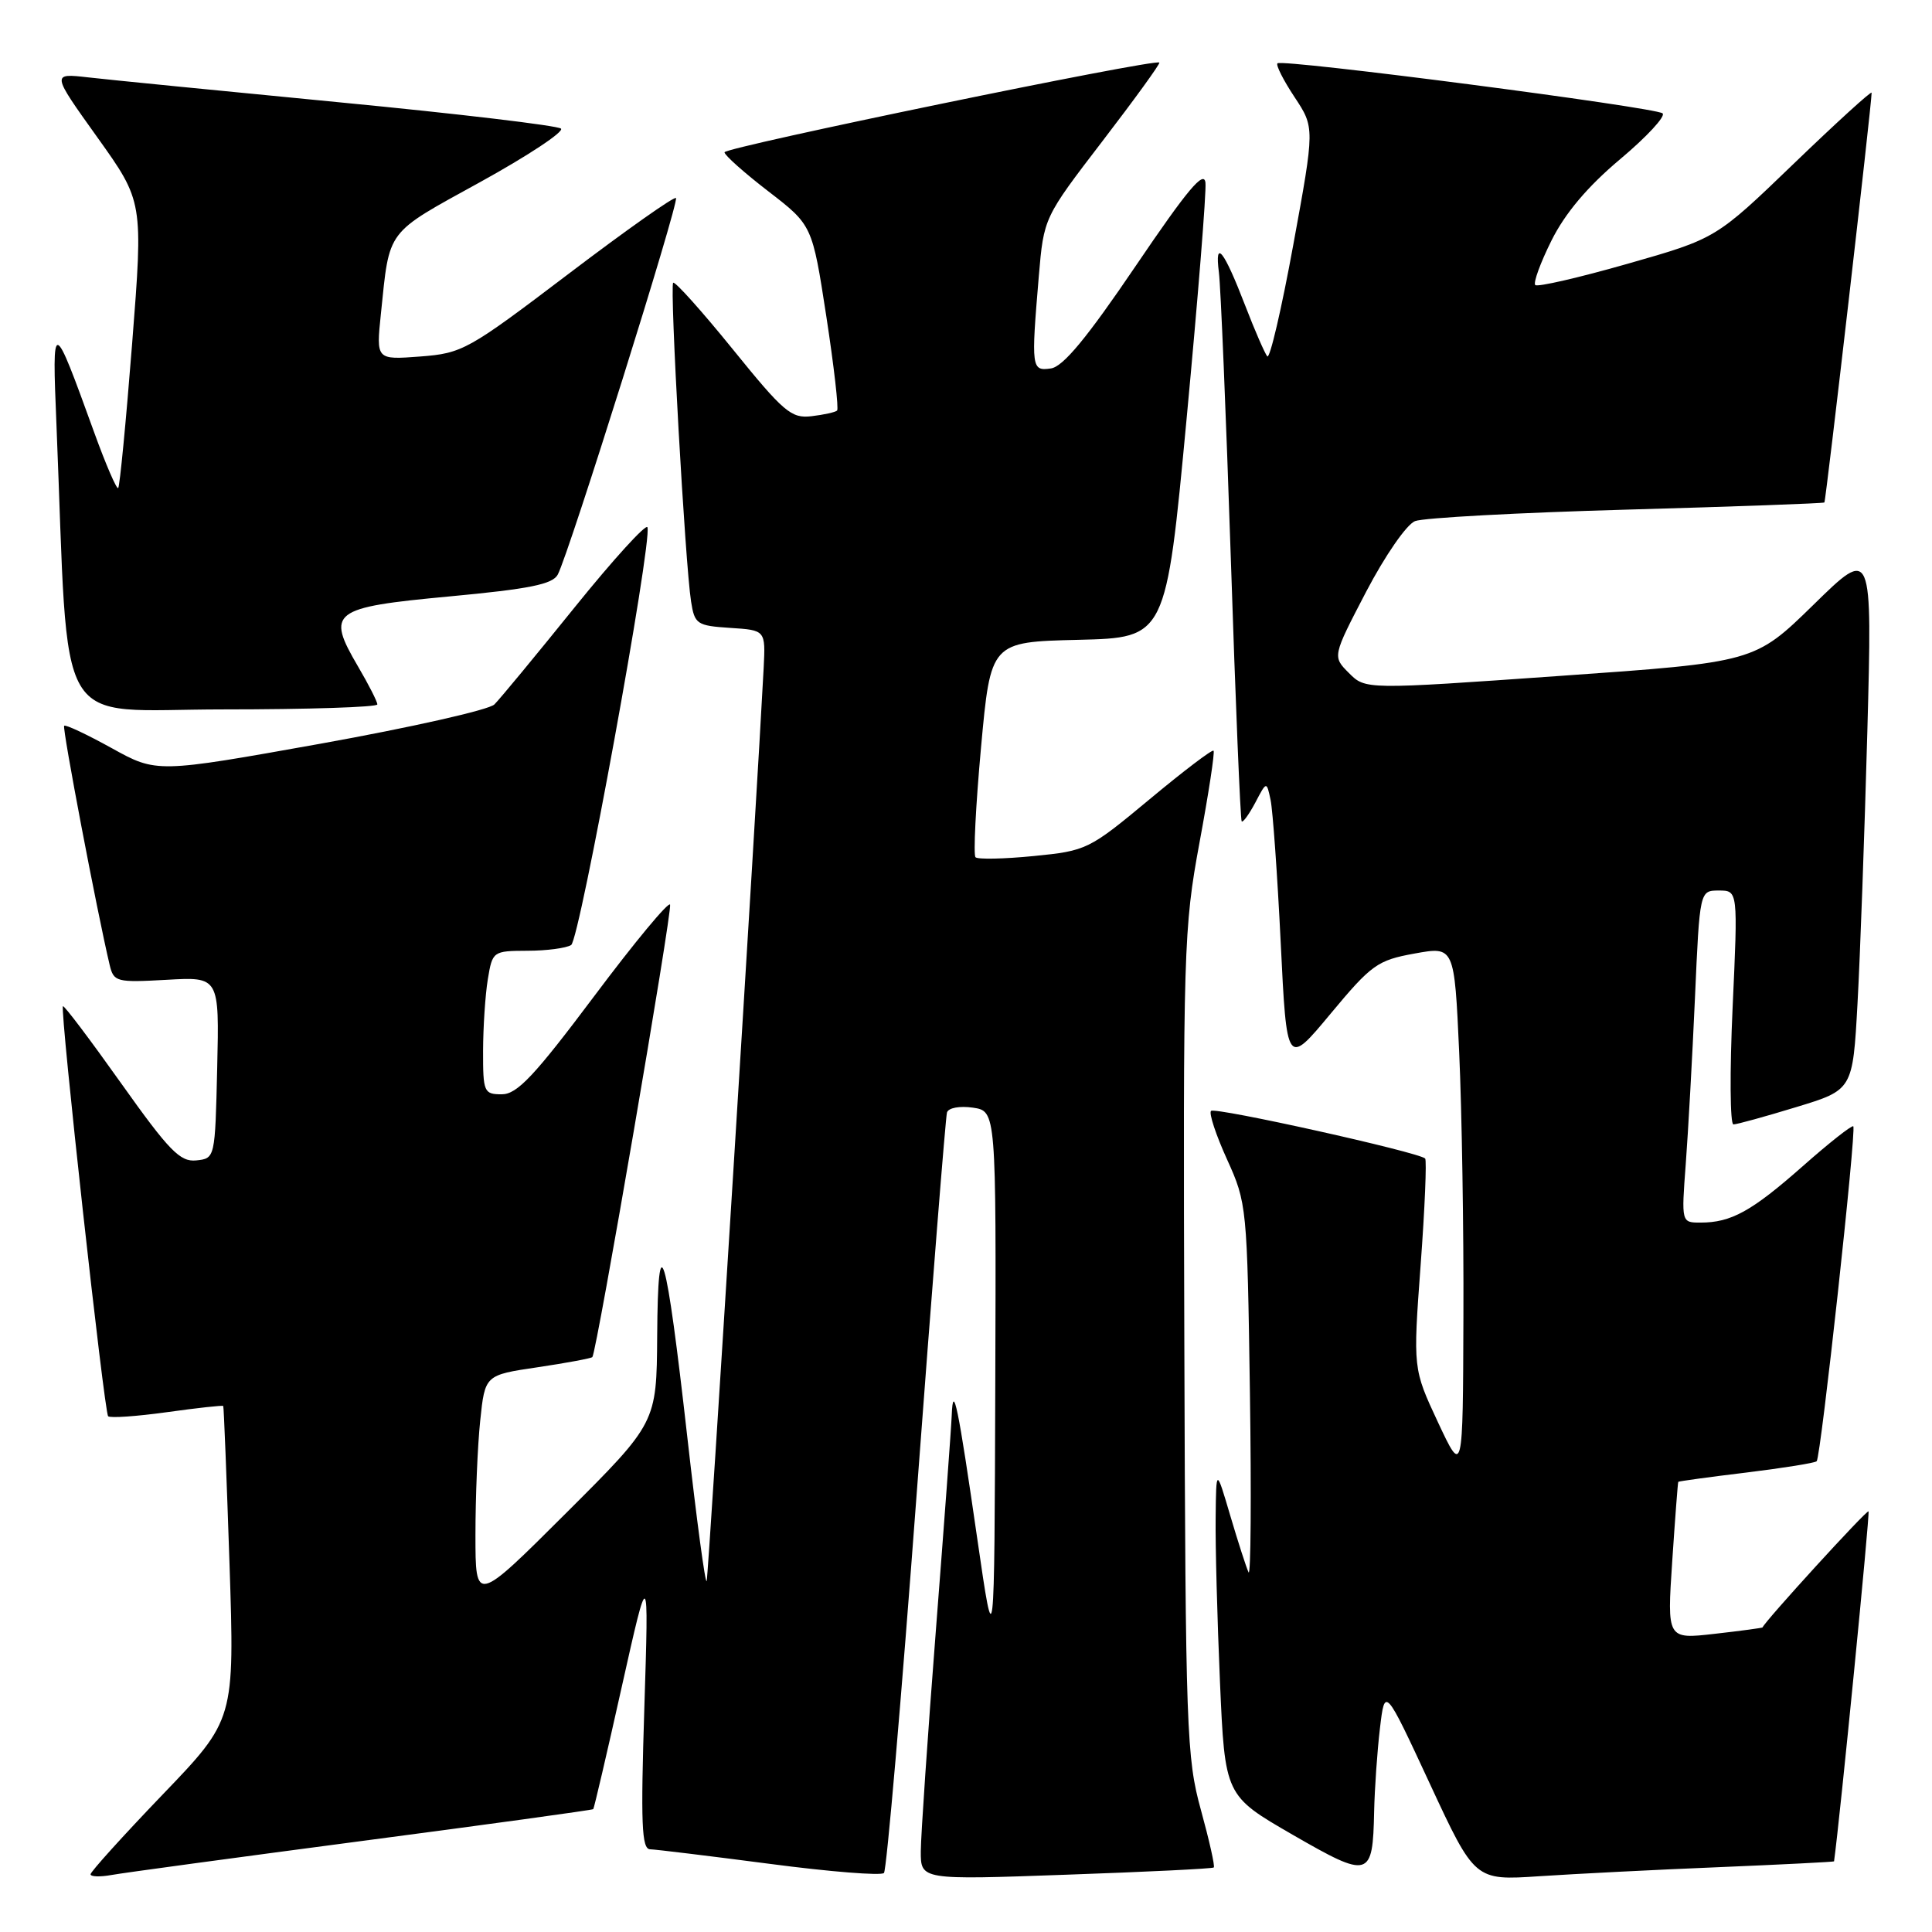 <?xml version="1.0" encoding="UTF-8" standalone="no"?>
<!DOCTYPE svg PUBLIC "-//W3C//DTD SVG 1.1//EN" "http://www.w3.org/Graphics/SVG/1.1/DTD/svg11.dtd" >
<svg xmlns="http://www.w3.org/2000/svg" xmlns:xlink="http://www.w3.org/1999/xlink" version="1.1" viewBox="0 0 256 256">
 <g >
 <path fill="currentColor"
d=" M 47.95 243.94 C 64.70 241.74 78.49 239.84 78.61 239.72 C 78.72 239.60 80.43 232.30 82.39 223.50 C 85.97 207.50 85.97 207.50 85.38 226.25 C 84.89 241.66 85.02 245.01 86.14 245.04 C 86.89 245.06 94.03 245.93 102.00 246.97 C 109.97 248.02 116.78 248.56 117.13 248.18 C 117.48 247.81 119.43 225.23 121.46 198.00 C 123.49 170.77 125.30 148.01 125.48 147.41 C 125.67 146.79 127.16 146.52 128.91 146.77 C 132.00 147.23 132.00 147.23 131.88 183.36 C 131.76 219.50 131.76 219.50 129.51 204.00 C 126.94 186.22 126.29 183.07 126.11 187.50 C 126.05 189.15 125.10 201.97 124.01 216.00 C 122.92 230.03 122.02 243.21 122.01 245.30 C 122.00 249.10 122.00 249.10 141.25 248.41 C 151.84 248.04 160.65 247.61 160.83 247.45 C 161.01 247.30 160.24 243.88 159.13 239.84 C 157.22 232.93 157.09 229.34 156.93 178.00 C 156.76 125.77 156.84 123.01 158.94 111.65 C 160.15 105.13 160.99 99.65 160.80 99.47 C 160.62 99.28 156.79 102.19 152.30 105.93 C 144.30 112.58 143.98 112.74 136.97 113.43 C 133.03 113.82 129.56 113.89 129.26 113.59 C 128.96 113.29 129.29 106.75 129.99 99.05 C 131.27 85.06 131.27 85.06 142.89 84.78 C 154.50 84.50 154.50 84.50 157.23 55.50 C 158.73 39.55 159.86 25.47 159.73 24.22 C 159.55 22.49 157.35 25.11 150.50 35.22 C 144.02 44.78 140.87 48.59 139.25 48.82 C 136.67 49.19 136.62 48.81 137.65 36.57 C 138.31 28.84 138.31 28.84 146.09 18.69 C 150.37 13.11 153.76 8.43 153.62 8.29 C 153.07 7.74 96.00 19.51 96.00 20.18 C 96.00 20.56 98.62 22.90 101.82 25.36 C 107.63 29.84 107.63 29.84 109.49 41.91 C 110.51 48.56 111.15 54.18 110.92 54.40 C 110.69 54.62 109.16 54.96 107.53 55.15 C 104.85 55.47 103.84 54.61 97.09 46.27 C 92.98 41.20 89.43 37.24 89.20 37.47 C 88.72 37.94 90.79 74.77 91.57 79.70 C 92.04 82.71 92.34 82.91 96.76 83.20 C 101.44 83.50 101.44 83.50 101.19 88.50 C 100.29 105.92 93.88 208.68 93.64 209.49 C 93.47 210.04 92.32 201.49 91.08 190.49 C 88.24 165.34 87.18 161.79 87.08 177.02 C 87.00 188.53 87.00 188.53 75.00 200.50 C 63.00 212.47 63.00 212.47 63.00 203.38 C 63.00 198.38 63.28 191.57 63.63 188.25 C 64.26 182.20 64.26 182.20 71.23 181.17 C 75.06 180.60 78.33 179.99 78.49 179.82 C 79.05 179.22 89.09 120.76 88.79 119.87 C 88.63 119.38 84.10 124.83 78.74 131.99 C 70.80 142.58 68.52 145.00 66.49 145.00 C 64.12 145.00 64.00 144.71 64.01 139.25 C 64.02 136.09 64.30 131.81 64.64 129.75 C 65.25 126.05 65.32 126.00 69.88 125.98 C 72.42 125.98 75.03 125.63 75.68 125.22 C 76.82 124.49 86.44 71.81 85.79 69.87 C 85.62 69.35 81.27 74.12 76.14 80.48 C 71.01 86.84 66.23 92.63 65.51 93.34 C 64.80 94.06 54.44 96.39 42.49 98.54 C 20.76 102.43 20.76 102.43 14.80 99.13 C 11.52 97.32 8.69 95.98 8.50 96.17 C 8.22 96.45 12.84 120.72 14.53 127.86 C 15.07 130.11 15.42 130.20 22.08 129.83 C 29.06 129.43 29.06 129.43 28.78 141.47 C 28.50 153.48 28.50 153.50 26.00 153.76 C 23.86 153.98 22.42 152.50 16.05 143.54 C 11.96 137.78 8.49 133.18 8.34 133.33 C 7.92 133.74 13.81 187.14 14.33 187.66 C 14.59 187.92 18.09 187.68 22.12 187.12 C 26.14 186.56 29.50 186.19 29.58 186.30 C 29.66 186.41 30.03 195.81 30.41 207.18 C 31.09 227.86 31.09 227.86 21.54 237.80 C 16.29 243.27 12.00 248.02 12.00 248.35 C 12.00 248.68 13.24 248.72 14.75 248.45 C 16.26 248.17 31.20 246.15 47.95 243.94 Z  M 227.75 247.41 C 236.14 247.06 243.01 246.71 243.02 246.64 C 243.78 241.24 247.80 200.47 247.59 200.26 C 247.36 200.03 233.79 214.89 233.55 215.64 C 233.52 215.71 230.66 216.10 227.20 216.49 C 220.89 217.21 220.89 217.21 221.58 206.85 C 221.96 201.16 222.32 196.43 222.38 196.35 C 222.45 196.27 226.50 195.71 231.40 195.12 C 236.29 194.52 240.49 193.85 240.72 193.62 C 241.27 193.07 246.01 149.68 245.57 149.24 C 245.39 149.06 242.37 151.43 238.87 154.53 C 232.09 160.51 229.39 162.00 225.33 162.00 C 222.79 162.00 222.79 162.00 223.37 154.25 C 223.69 149.99 224.24 140.09 224.59 132.25 C 225.22 118.00 225.22 118.00 227.76 118.00 C 230.29 118.00 230.29 118.00 229.58 133.50 C 229.19 142.03 229.24 149.00 229.69 148.99 C 230.13 148.99 233.88 147.96 238.00 146.70 C 245.50 144.42 245.50 144.42 246.13 132.96 C 246.48 126.66 247.06 110.47 247.43 97.00 C 248.09 72.50 248.09 72.50 240.30 80.13 C 232.50 87.75 232.50 87.75 206.72 89.56 C 180.93 91.38 180.93 91.38 178.74 89.18 C 176.55 86.99 176.55 86.99 181.02 78.41 C 183.52 73.63 186.38 69.49 187.50 69.05 C 188.60 68.61 201.20 67.93 215.50 67.53 C 229.80 67.13 241.61 66.70 241.74 66.58 C 241.94 66.39 248.00 13.86 248.00 12.29 C 248.00 11.99 243.36 16.22 237.69 21.68 C 227.38 31.61 227.38 31.61 215.67 34.95 C 209.23 36.79 203.72 38.06 203.43 37.77 C 203.14 37.48 204.11 34.82 205.58 31.87 C 207.38 28.26 210.35 24.73 214.67 21.10 C 218.21 18.13 220.74 15.39 220.30 15.02 C 219.34 14.21 169.88 7.78 169.27 8.39 C 169.04 8.63 170.06 10.64 171.53 12.86 C 174.21 16.91 174.21 16.91 171.37 32.42 C 169.81 40.95 168.26 47.61 167.92 47.22 C 167.59 46.82 166.27 43.80 165.00 40.50 C 162.16 33.13 160.93 31.58 161.51 36.09 C 161.75 37.96 162.46 55.02 163.09 74.00 C 163.71 92.97 164.36 108.65 164.53 108.84 C 164.70 109.02 165.51 107.90 166.34 106.34 C 167.83 103.50 167.83 103.50 168.36 106.00 C 168.65 107.38 169.26 115.88 169.70 124.90 C 170.50 141.31 170.50 141.31 176.32 134.31 C 181.73 127.81 182.52 127.24 187.43 126.35 C 192.71 125.39 192.71 125.39 193.35 139.45 C 193.70 147.18 193.96 162.95 193.91 174.50 C 193.84 195.50 193.84 195.50 190.53 188.44 C 187.23 181.37 187.23 181.37 188.24 167.64 C 188.80 160.09 189.06 153.73 188.84 153.51 C 188.00 152.67 161.00 146.67 160.47 147.20 C 160.16 147.50 161.12 150.39 162.59 153.63 C 165.21 159.40 165.26 159.91 165.62 184.50 C 165.82 198.25 165.74 208.98 165.44 208.34 C 165.14 207.70 164.05 204.33 163.02 200.84 C 161.15 194.50 161.15 194.50 161.08 201.09 C 161.03 204.72 161.29 214.49 161.65 222.81 C 162.31 237.93 162.31 237.93 171.26 243.10 C 181.48 248.99 181.90 248.87 182.08 240.00 C 182.15 236.97 182.49 232.03 182.85 229.01 C 183.50 223.52 183.50 223.52 189.46 236.35 C 195.42 249.18 195.42 249.18 203.96 248.61 C 208.66 248.30 219.36 247.75 227.75 247.41 Z  M 50.00 93.34 C 50.00 92.97 48.85 90.71 47.44 88.31 C 43.19 81.06 43.93 80.49 59.55 79.03 C 70.15 78.04 73.24 77.42 73.91 76.13 C 75.41 73.29 90.03 26.70 89.57 26.24 C 89.33 26.00 82.92 30.53 75.32 36.30 C 62.01 46.40 61.28 46.81 55.67 47.24 C 49.84 47.68 49.84 47.68 50.47 41.59 C 51.65 30.23 51.01 31.08 63.62 24.13 C 69.97 20.63 74.79 17.44 74.33 17.04 C 73.88 16.64 60.68 15.07 45.00 13.56 C 29.32 12.04 14.32 10.56 11.66 10.25 C 6.82 9.70 6.82 9.70 12.90 18.20 C 18.98 26.71 18.98 26.71 17.51 45.50 C 16.70 55.83 15.87 64.46 15.66 64.67 C 15.46 64.88 14.02 61.55 12.47 57.27 C 6.95 42.04 6.89 42.03 7.48 56.25 C 9.19 98.05 6.82 94.00 29.60 94.00 C 40.82 94.00 50.00 93.70 50.00 93.34 Z "/>
</g>
</svg>
